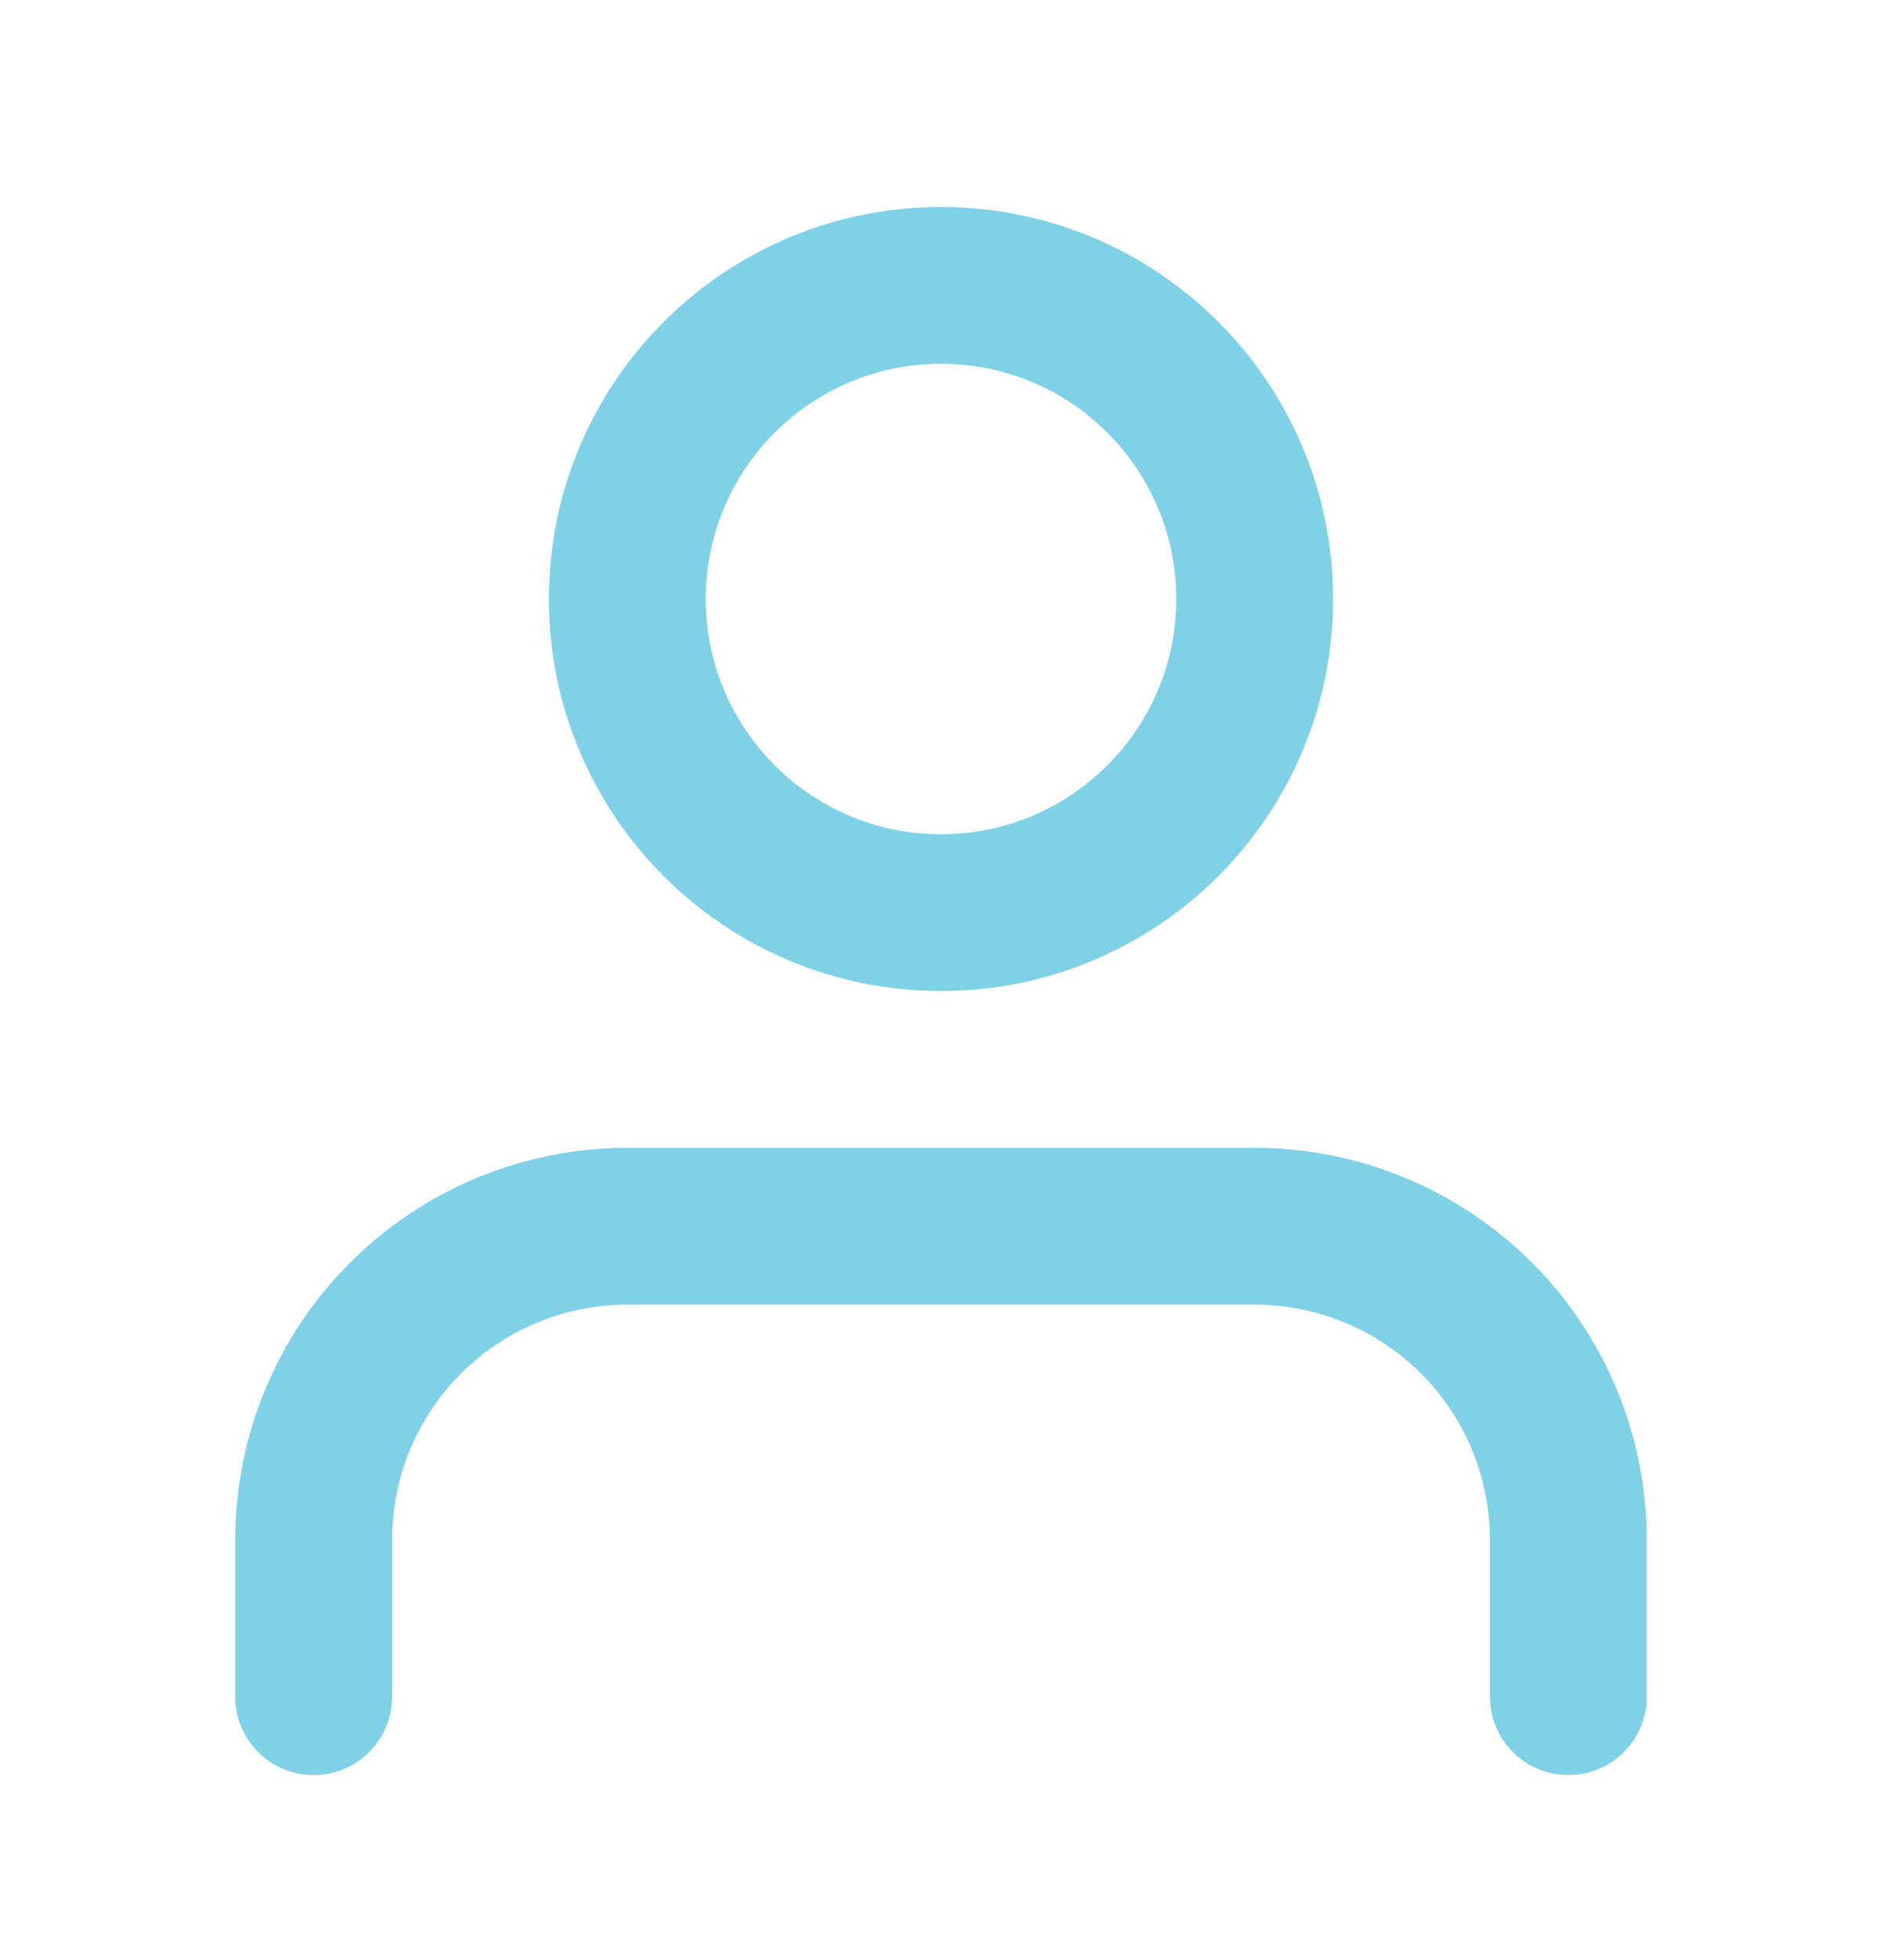 <svg width="24" height="25" viewBox="0 0 24 25" fill="none" xmlns="http://www.w3.org/2000/svg">
<path d="M20 21.64V19.64C20 18.579 19.579 17.561 18.828 16.811C18.078 16.061 17.061 15.64 16 15.64H8C6.939 15.64 5.922 16.061 5.172 16.811C4.421 17.561 4 18.579 4 19.64V21.64" stroke="#7ED1E6" stroke-width="2" stroke-linecap="round" stroke-linejoin="round"/>
<path d="M12 11.64C14.209 11.64 16 9.849 16 7.64C16 5.431 14.209 3.64 12 3.64C9.791 3.64 8 5.431 8 7.64C8 9.849 9.791 11.64 12 11.64Z" stroke="#7ED1E6" stroke-width="2" stroke-linecap="round" stroke-linejoin="round"/>
</svg>
